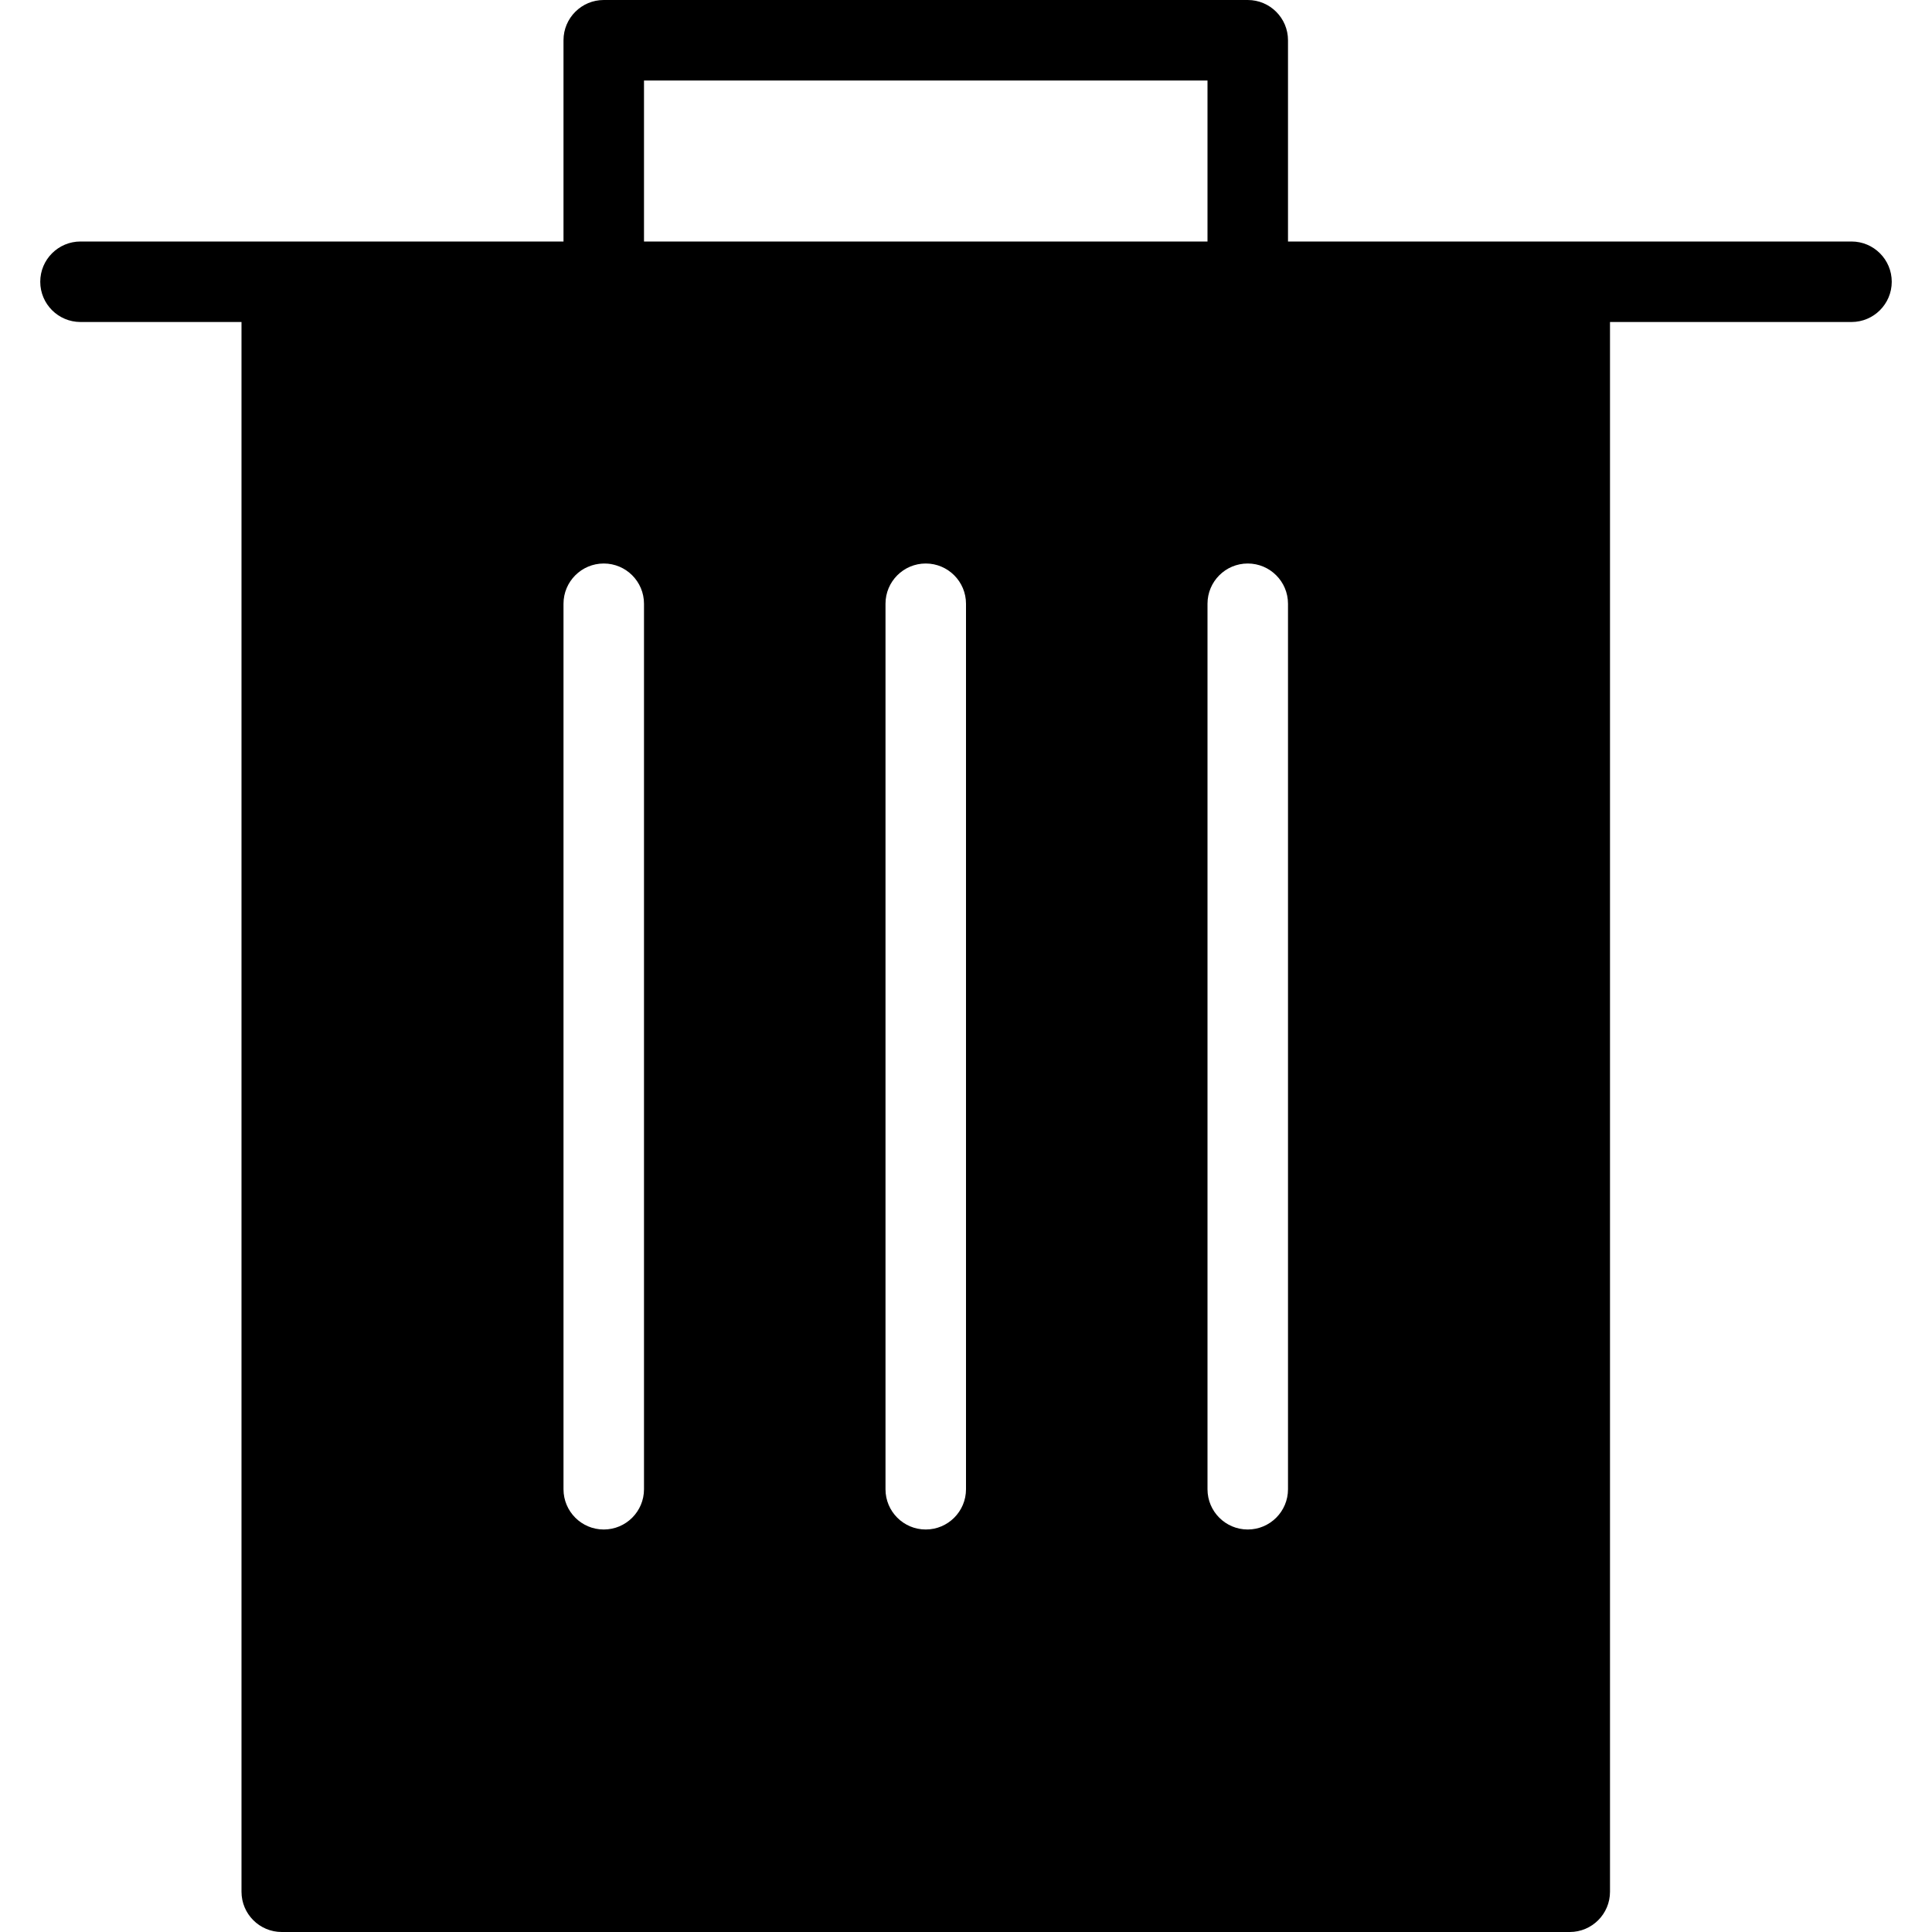 <?xml version="1.0" encoding="utf-8"?>
<!-- Generator: Adobe Illustrator 17.1.0, SVG Export Plug-In . SVG Version: 6.00 Build 0)  -->
<!DOCTYPE svg PUBLIC "-//W3C//DTD SVG 1.1//EN" "http://www.w3.org/Graphics/SVG/1.1/DTD/svg11.dtd">
<svg version="1.1" id="Filled_Icons" xmlns="http://www.w3.org/2000/svg" xmlns:xlink="http://www.w3.org/1999/xlink" x="0px"
	 y="0px" width="24px" height="24px" viewBox="0 0 24 24" enable-background="new 0 0 24 24" xml:space="preserve">
<g>
	<path d="M23,3h-3.5H16V0.5C16,0.224,15.776,0,15.5,0h-8C7.224,0,7,0.224,7,0.5V3H3.5H1C0.724,3,0.5,3.224,0.5,3.5
		C0.5,3.776,0.724,4,1,4h2v19.5C3,23.776,3.224,24,3.5,24h16c0.276,0,0.5-0.224,0.5-0.5V4h3c0.276,0,0.5-0.224,0.5-0.5
		C23.5,3.224,23.276,3,23,3z M8,18.5C8,18.776,7.776,19,7.5,19S7,18.776,7,18.5v-11C7,7.224,7.224,7,7.5,7S8,7.224,8,7.5V18.5z M8,1
		h7v2H8V1z M12,18.5c0,0.276-0.224,0.5-0.5,0.5S11,18.776,11,18.5v-11C11,7.224,11.224,7,11.5,7S12,7.224,12,7.5V18.5z M16,18.5
		c0,0.276-0.224,0.5-0.5,0.5S15,18.776,15,18.5v-11C15,7.224,15.224,7,15.5,7S16,7.224,16,7.5V18.5z"/>
</g>
</svg>
